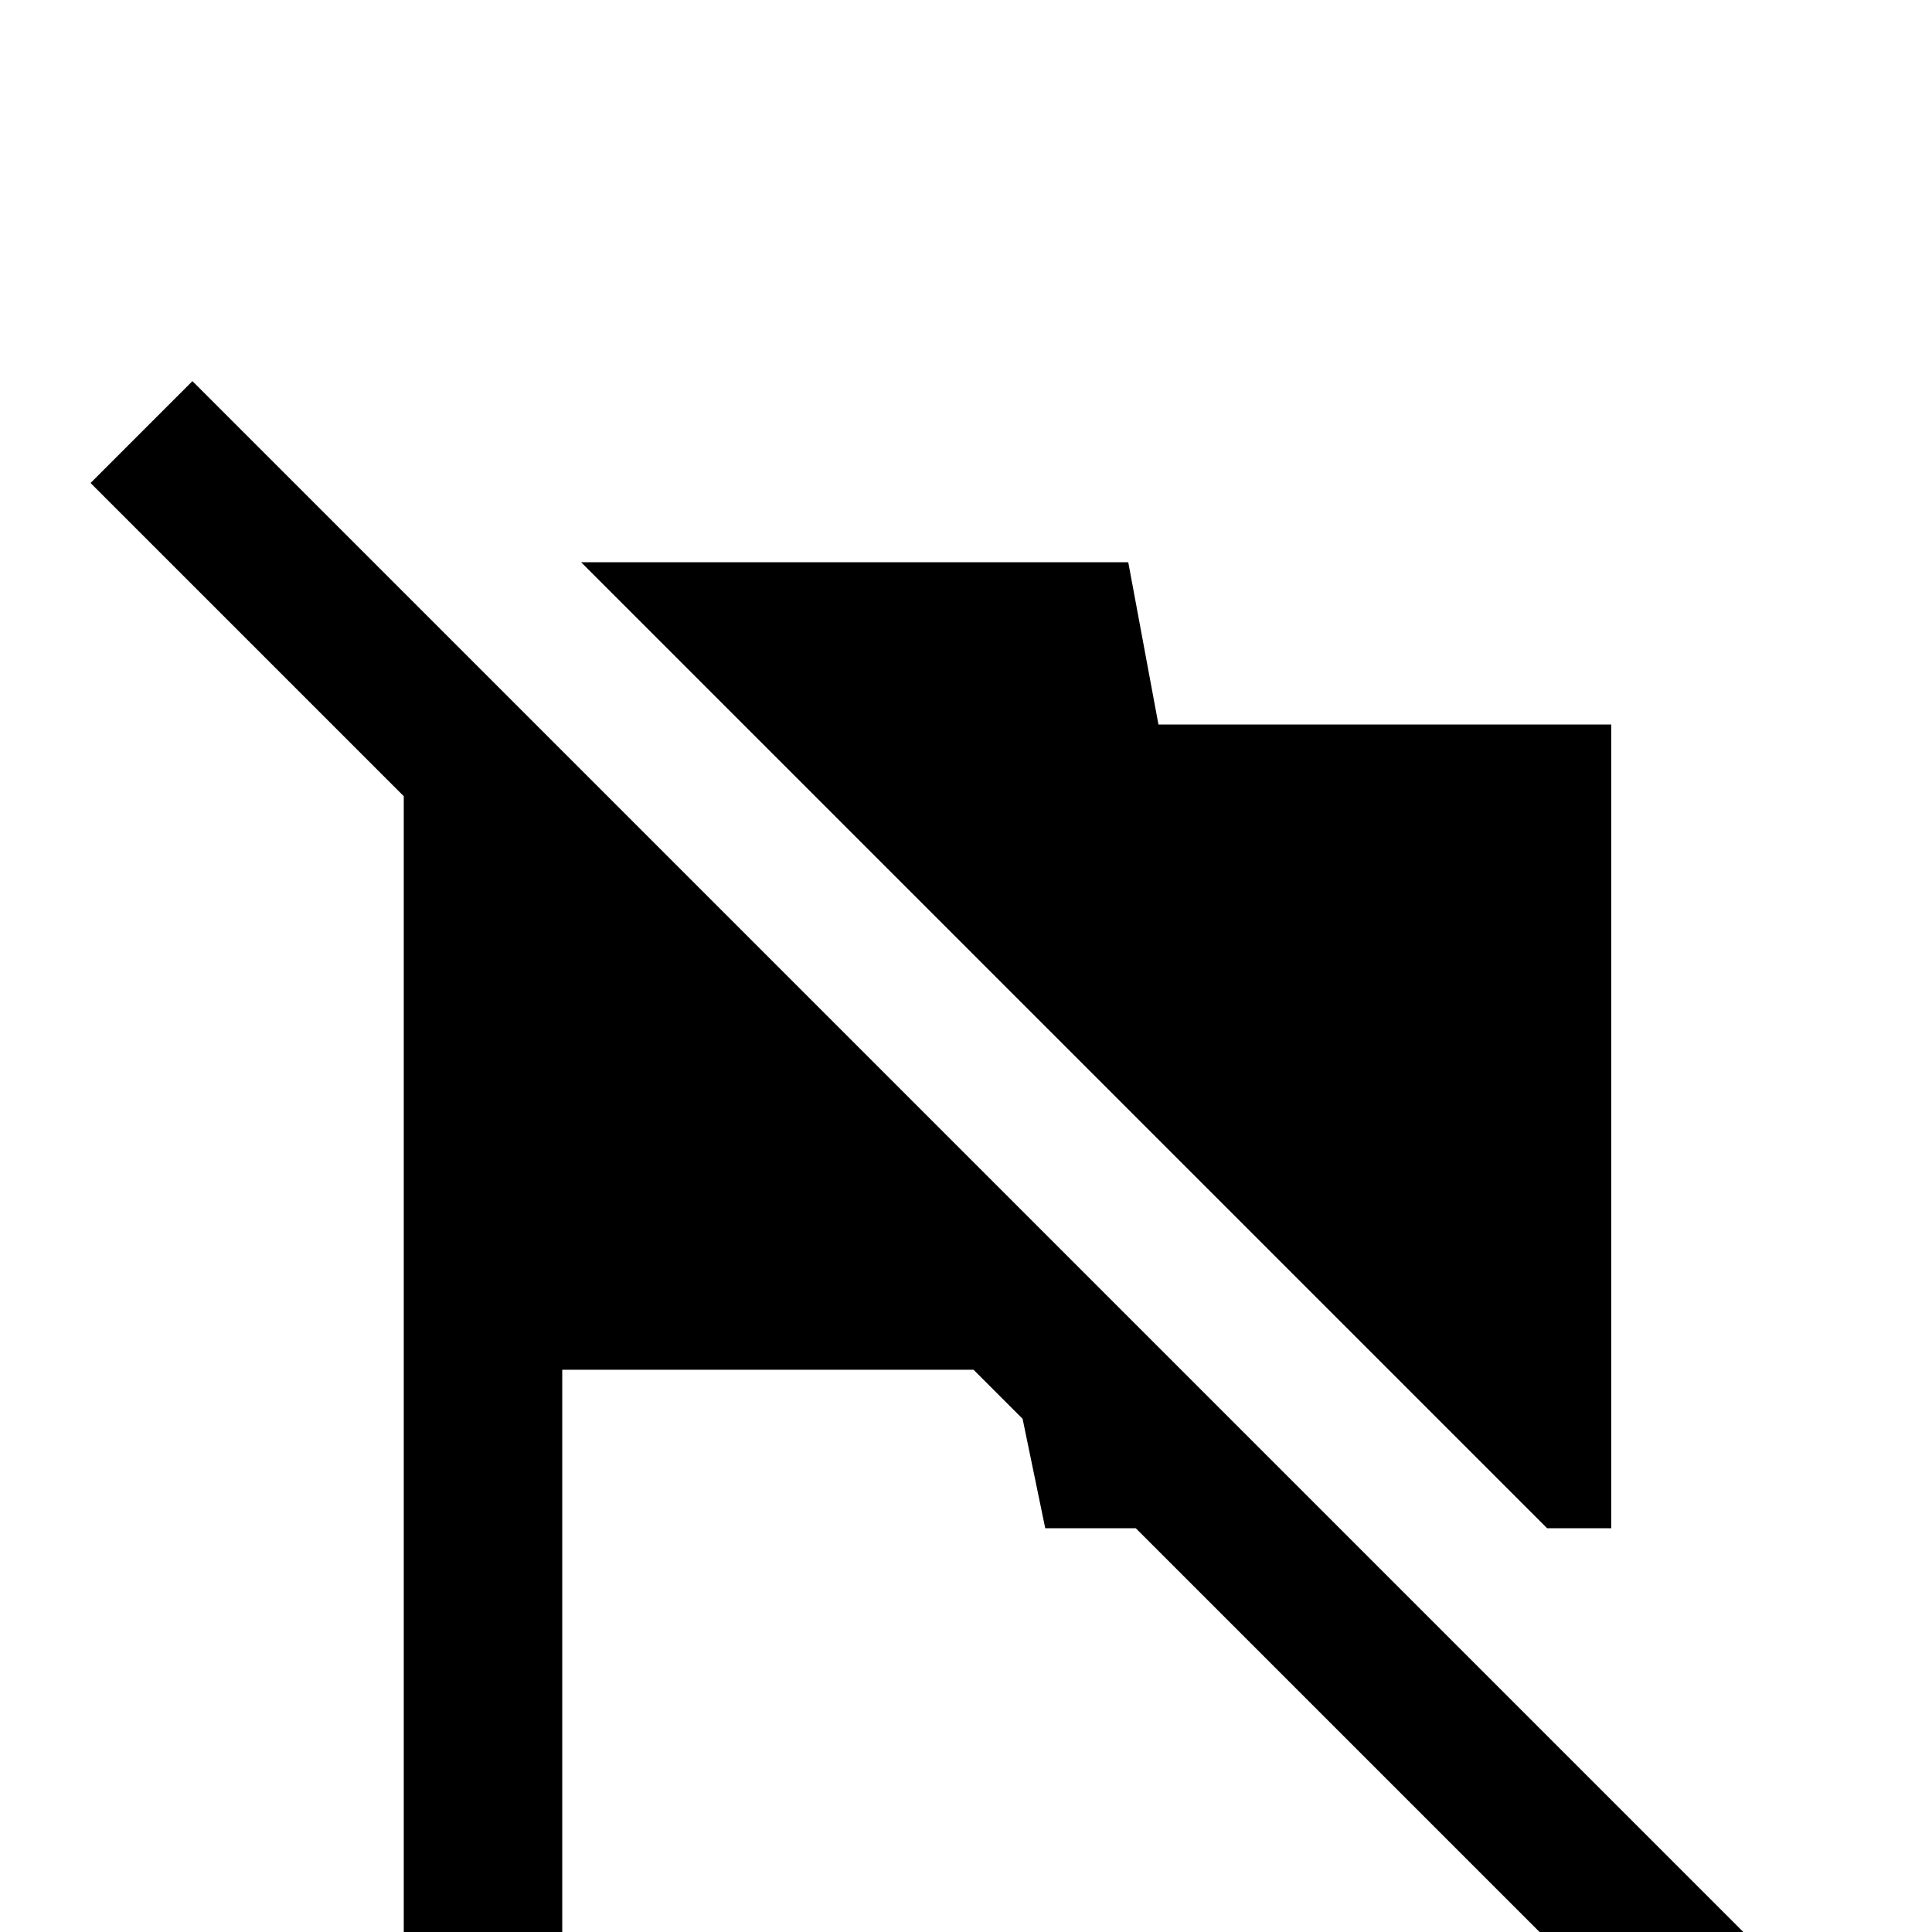 <svg xmlns="http://www.w3.org/2000/svg" viewBox="0 -512 512 512">
	<path fill="#000000" d="M445 37L301 -107H277L271 -136L258 -149H149V0H107V-301L24 -384L51 -411L472 10ZM427 -107V-320H307L299 -363H154L410 -107Z"/>
</svg>
